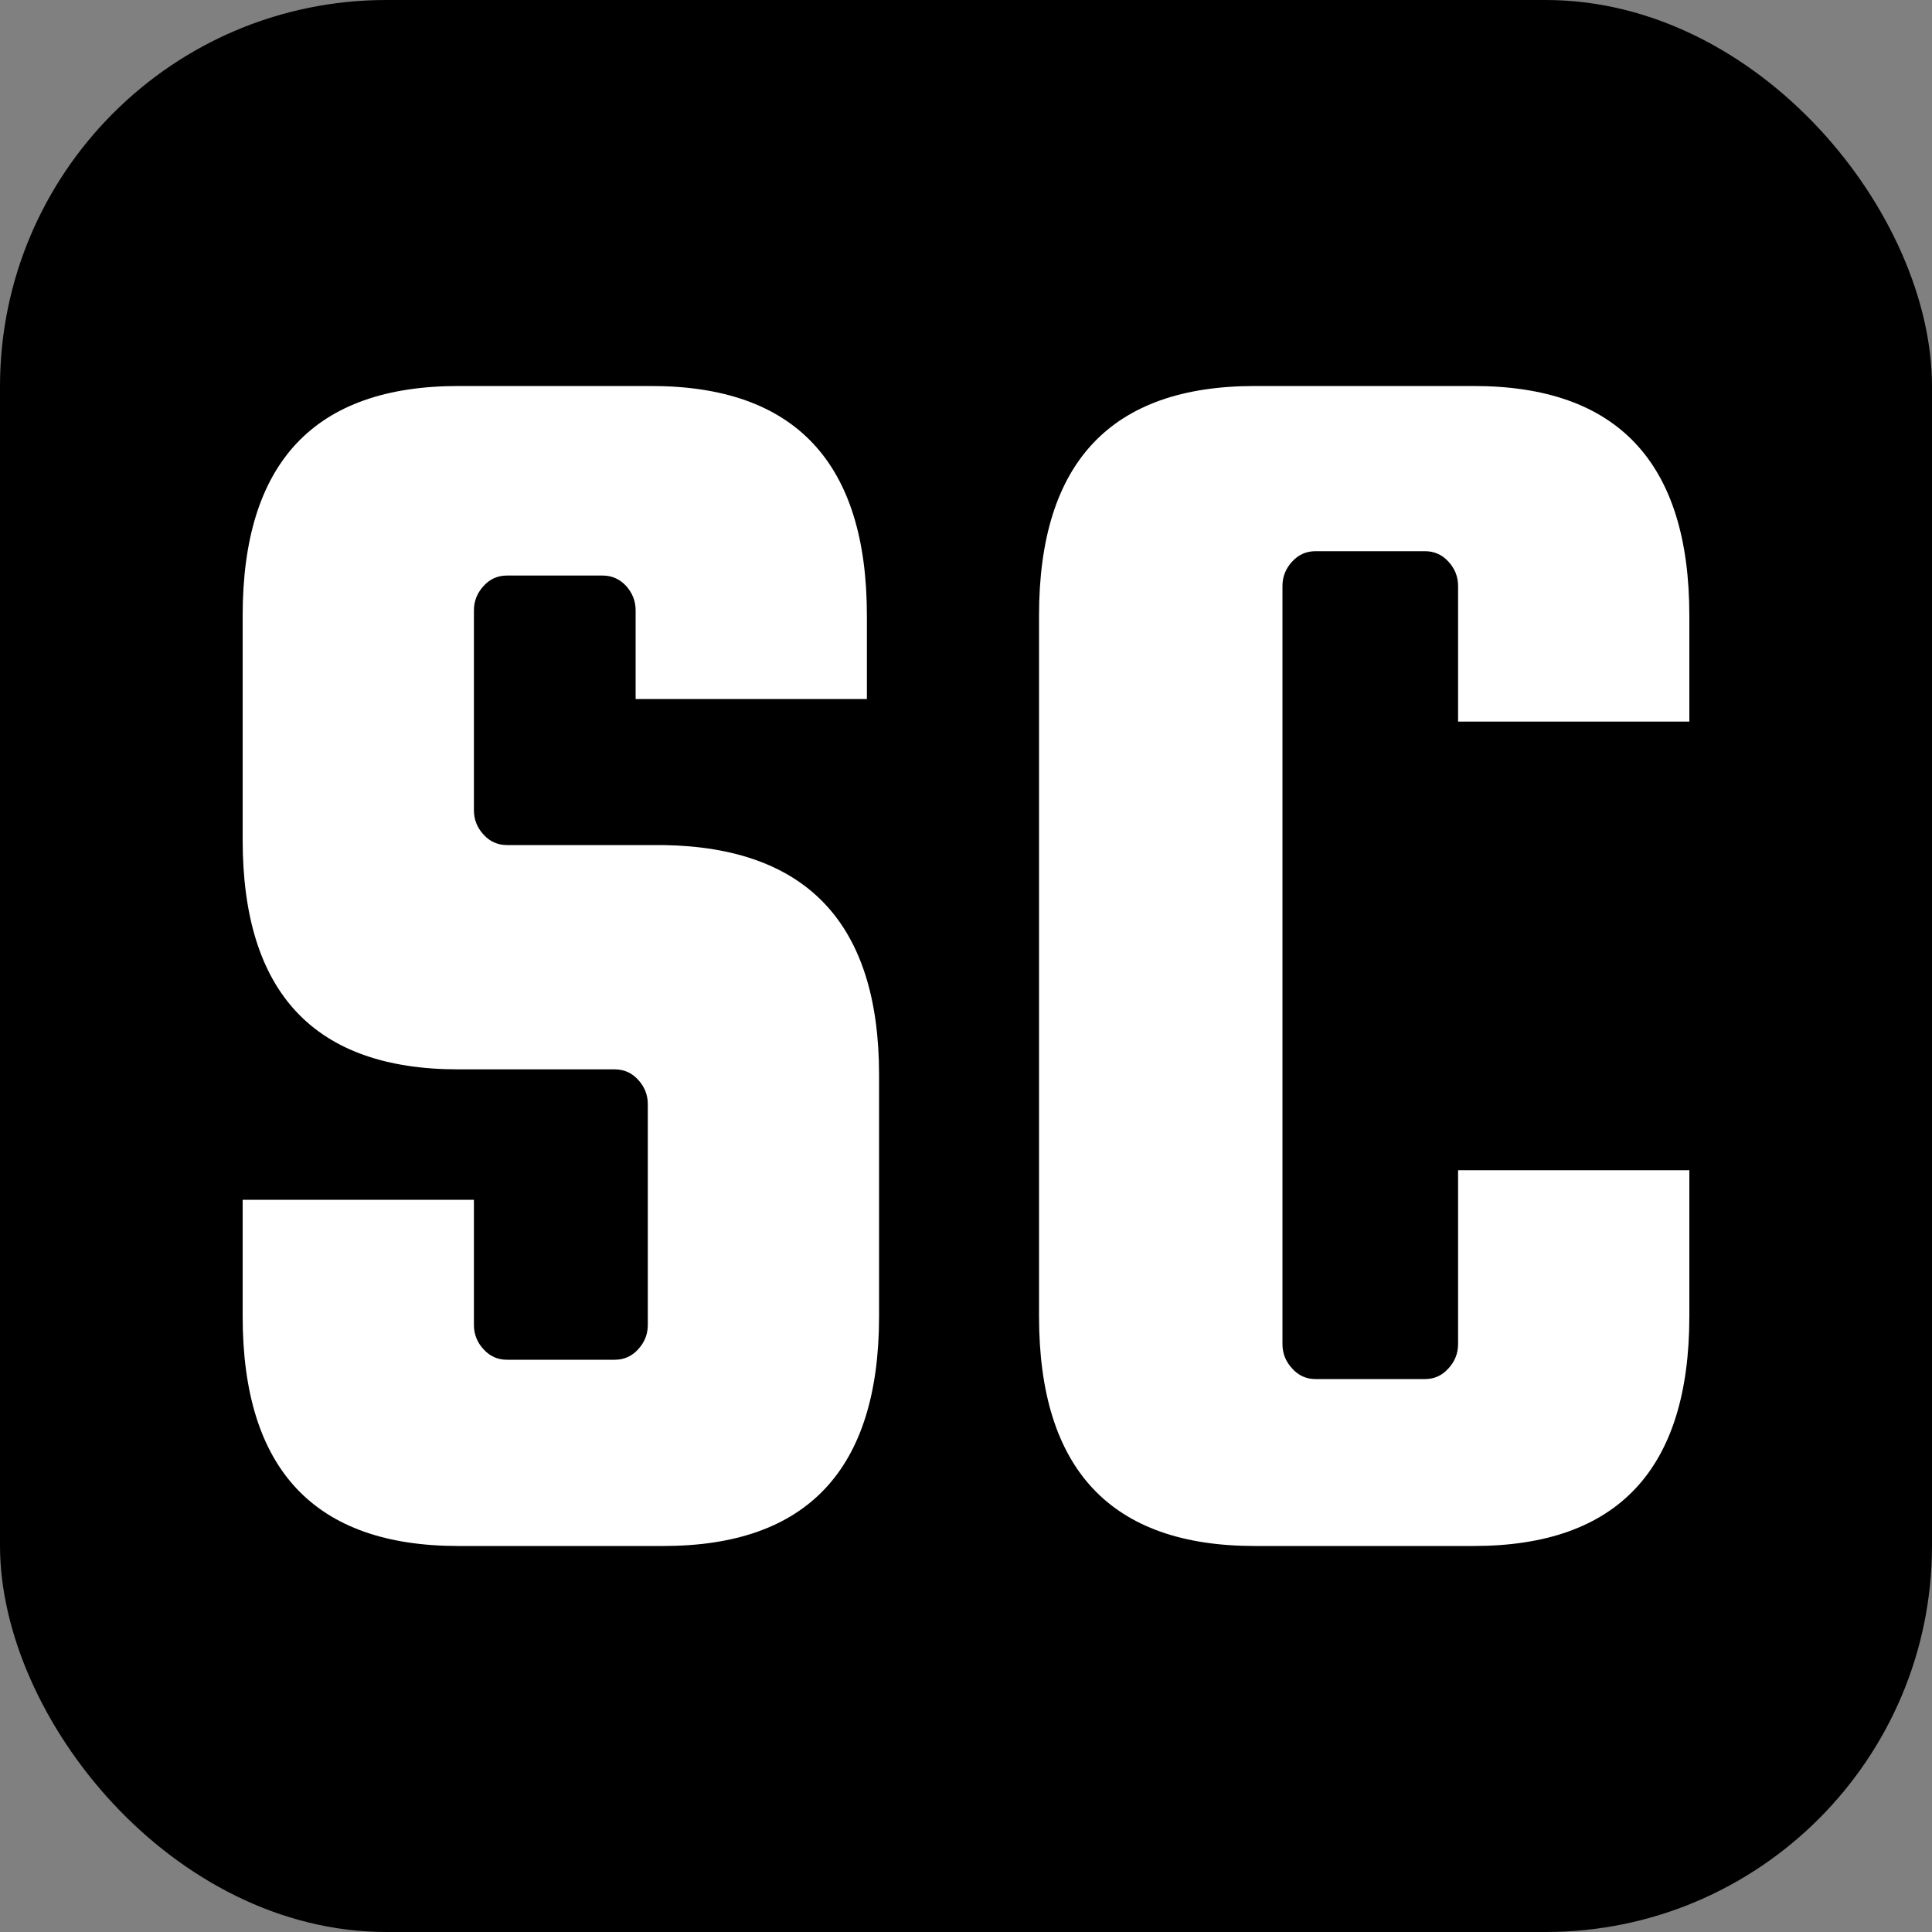 <svg xmlns="http://www.w3.org/2000/svg" width="256" height="256" viewBox="0 0 100 100"><rect x="0" y="0" width="100" height="100" fill="#808080" stroke="none"/><rect width="100" height="100" rx="20" fill="#000000"></rect><path d="M44.87 31.86L44.87 36.18L32.90 36.18L32.90 31.59Q32.90 30.88 32.41 30.33Q31.91 29.79 31.19 29.79L31.19 29.79L26.24 29.79Q25.52 29.79 25.03 30.33Q24.53 30.88 24.53 31.59L24.53 31.59L24.53 41.94Q24.53 42.66 25.03 43.20Q25.52 43.74 26.24 43.74L26.24 43.74L34.34 43.74Q45.50 43.92 45.50 55.63L45.50 55.63L45.50 68.13Q45.50 80.02 34.34 80.02L34.34 80.02L23.72 80.02Q12.56 80.02 12.56 68.13L12.56 68.13L12.56 62.10L24.53 62.10L24.53 68.58Q24.53 69.30 25.03 69.84Q25.52 70.38 26.24 70.38L26.24 70.38L31.82 70.38Q32.54 70.38 33.03 69.84Q33.53 69.30 33.53 68.58L33.53 68.58L33.53 57.15Q33.53 56.43 33.03 55.89Q32.54 55.35 31.82 55.35L31.82 55.35L23.72 55.35Q12.56 55.35 12.56 43.47L12.56 43.47L12.56 31.86Q12.56 19.98 23.72 19.98L23.72 19.98L33.71 19.98Q44.87 19.98 44.87 31.86L44.87 31.86ZM75.47 69.57L75.47 69.57L75.47 60.57L87.44 60.57L87.44 68.13Q87.44 80.02 76.28 80.02L76.28 80.02L64.94 80.02Q53.78 80.02 53.78 68.13L53.78 68.13L53.78 31.86Q53.78 19.98 64.94 19.98L64.94 19.98L76.28 19.98Q87.44 19.98 87.44 31.86L87.44 31.86L87.44 37.35L75.47 37.35L75.47 30.33Q75.47 29.61 74.97 29.07Q74.48 28.53 73.76 28.53L73.76 28.53L68.09 28.53Q67.37 28.53 66.88 29.07Q66.38 29.61 66.38 30.33L66.38 30.33L66.38 69.57Q66.38 70.29 66.88 70.83Q67.37 71.38 68.09 71.38L68.09 71.38L73.76 71.38Q74.48 71.38 74.97 70.83Q75.47 70.29 75.47 69.57Z" fill="#fff"></path></svg>